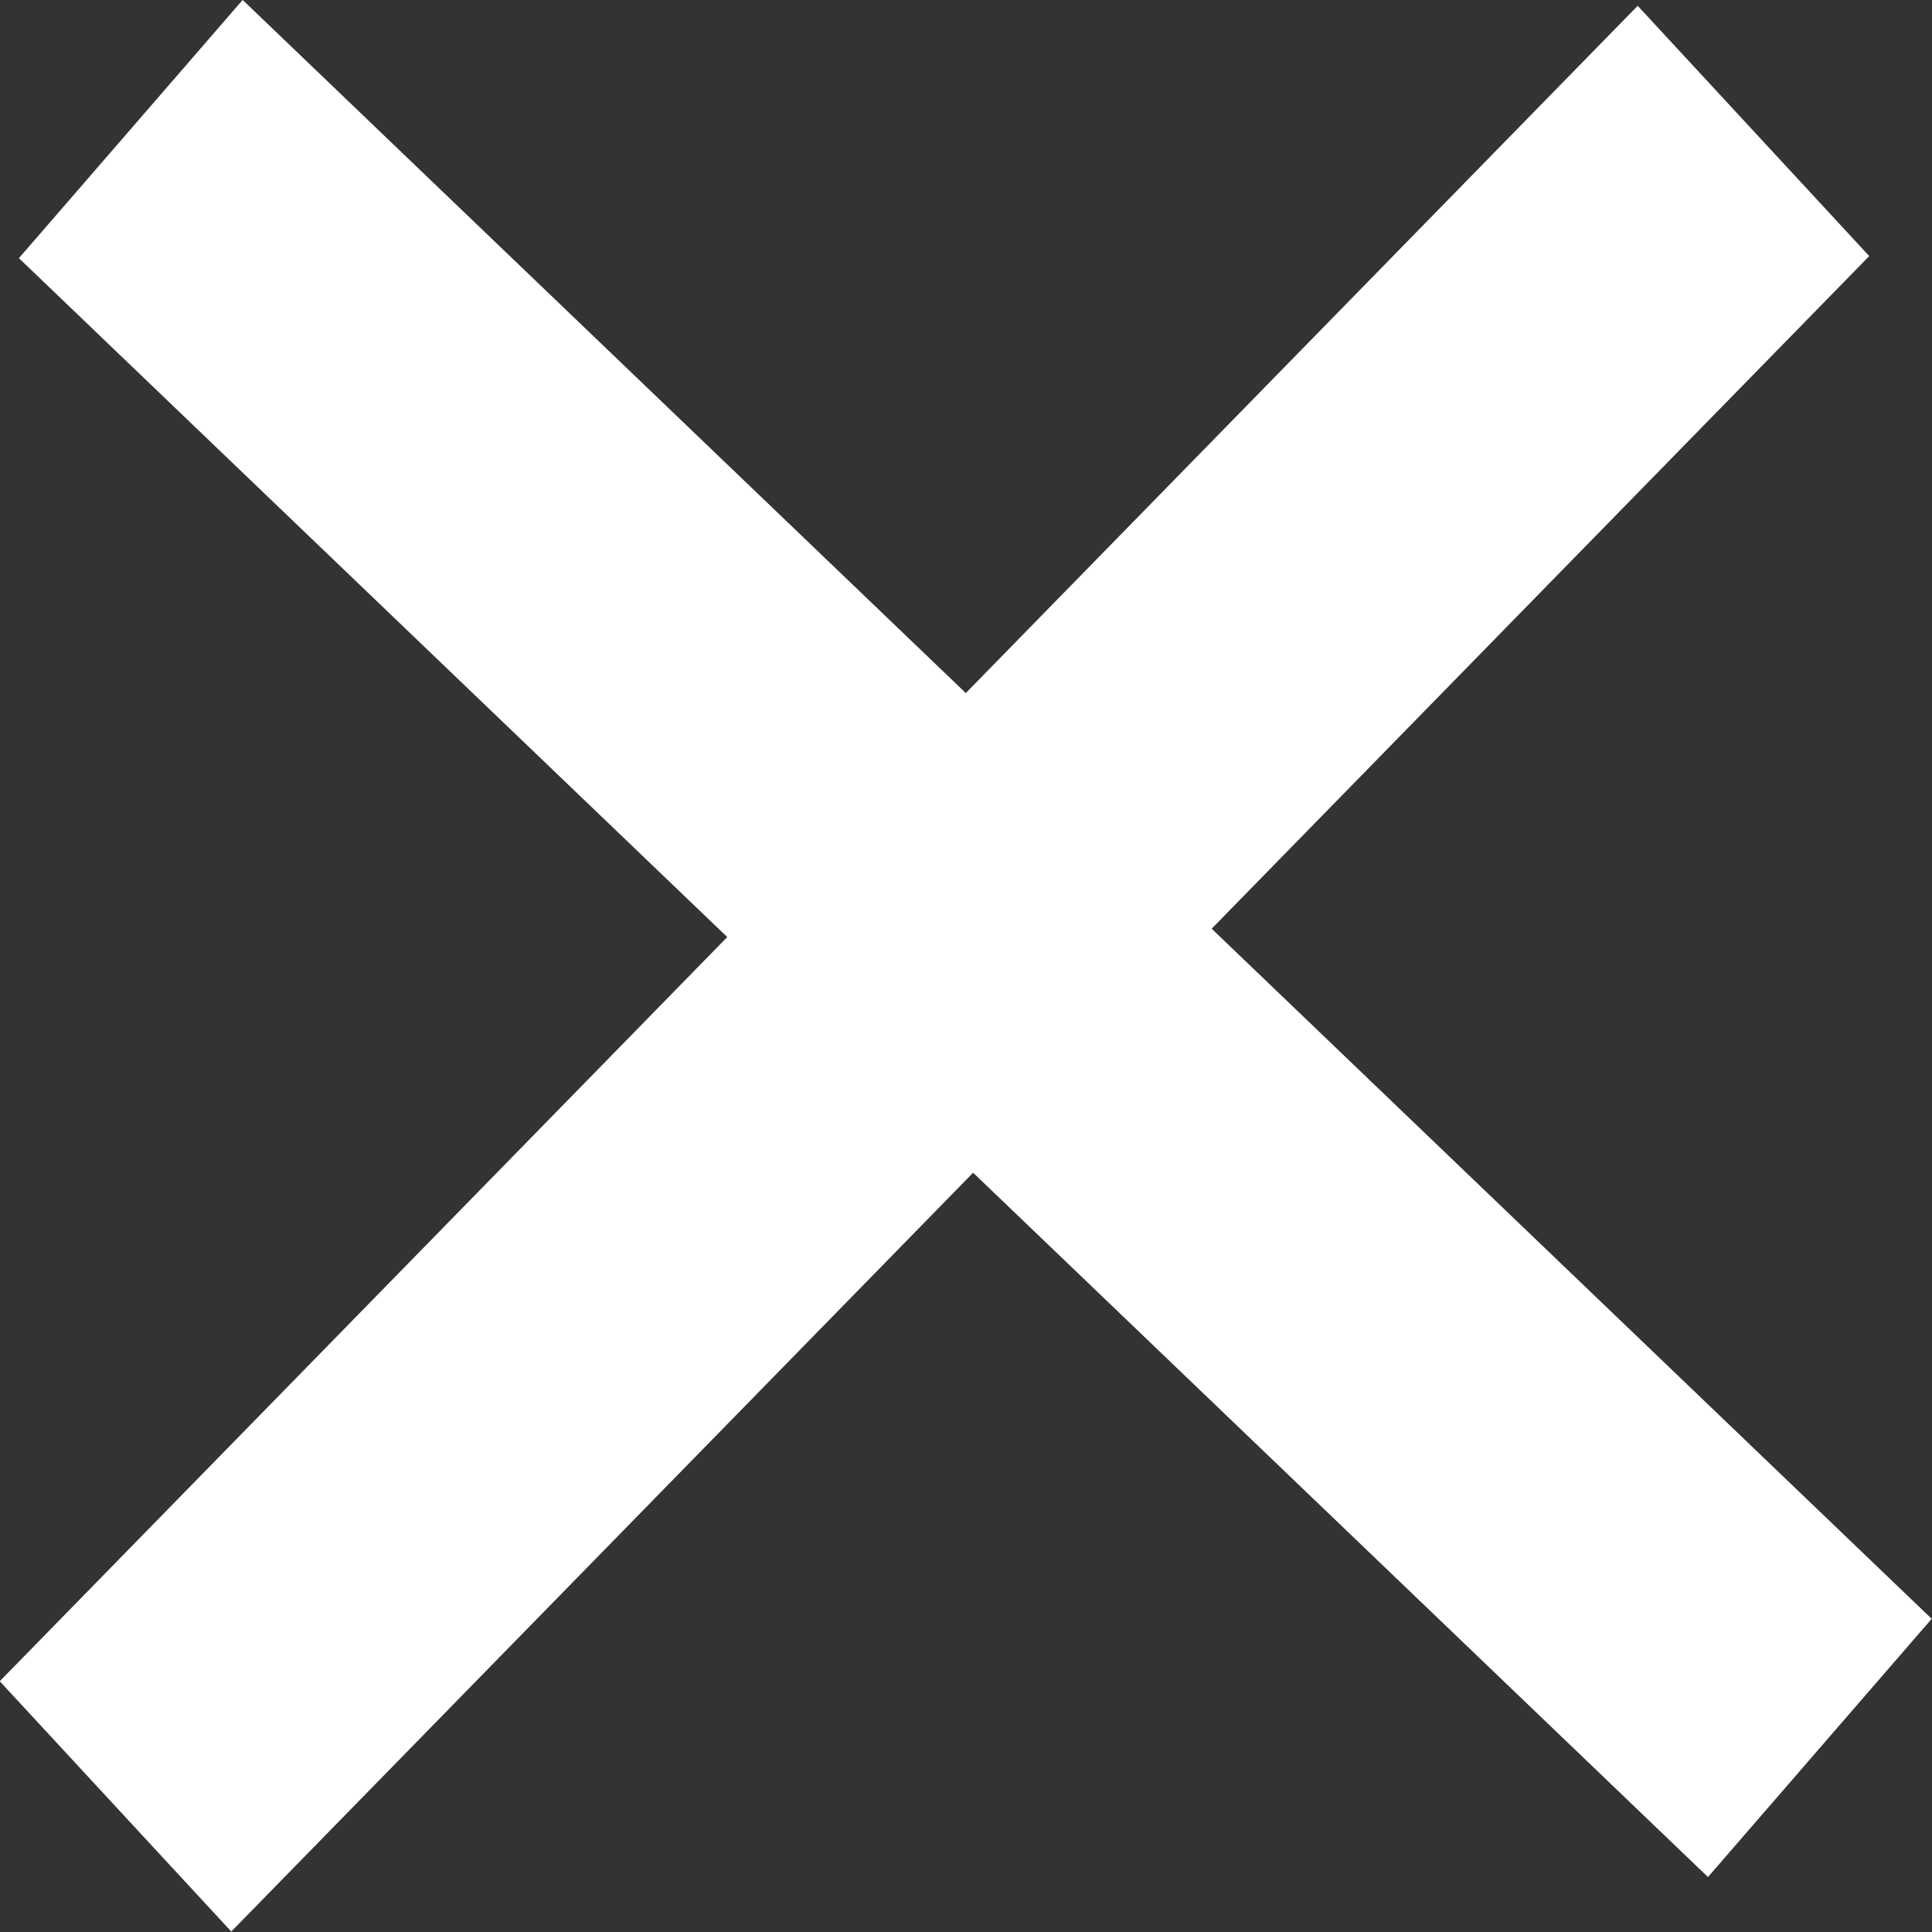 <svg width="24" height="24" viewBox="0 0 24 24" fill="none" xmlns="http://www.w3.org/2000/svg">
<rect x="0" y="0" width="24" height="24" fill="#333333" stroke="none"/>
<rect width="4.243" height="29.061" transform="matrix(0.655 -0.756 0.722 0.692 0.235 3.207)" fill="white"/>
<rect width="4.236" height="29.109" transform="matrix(0.679 0.734 -0.699 0.715 20.344 0.072)" fill="white"/>
</svg>
